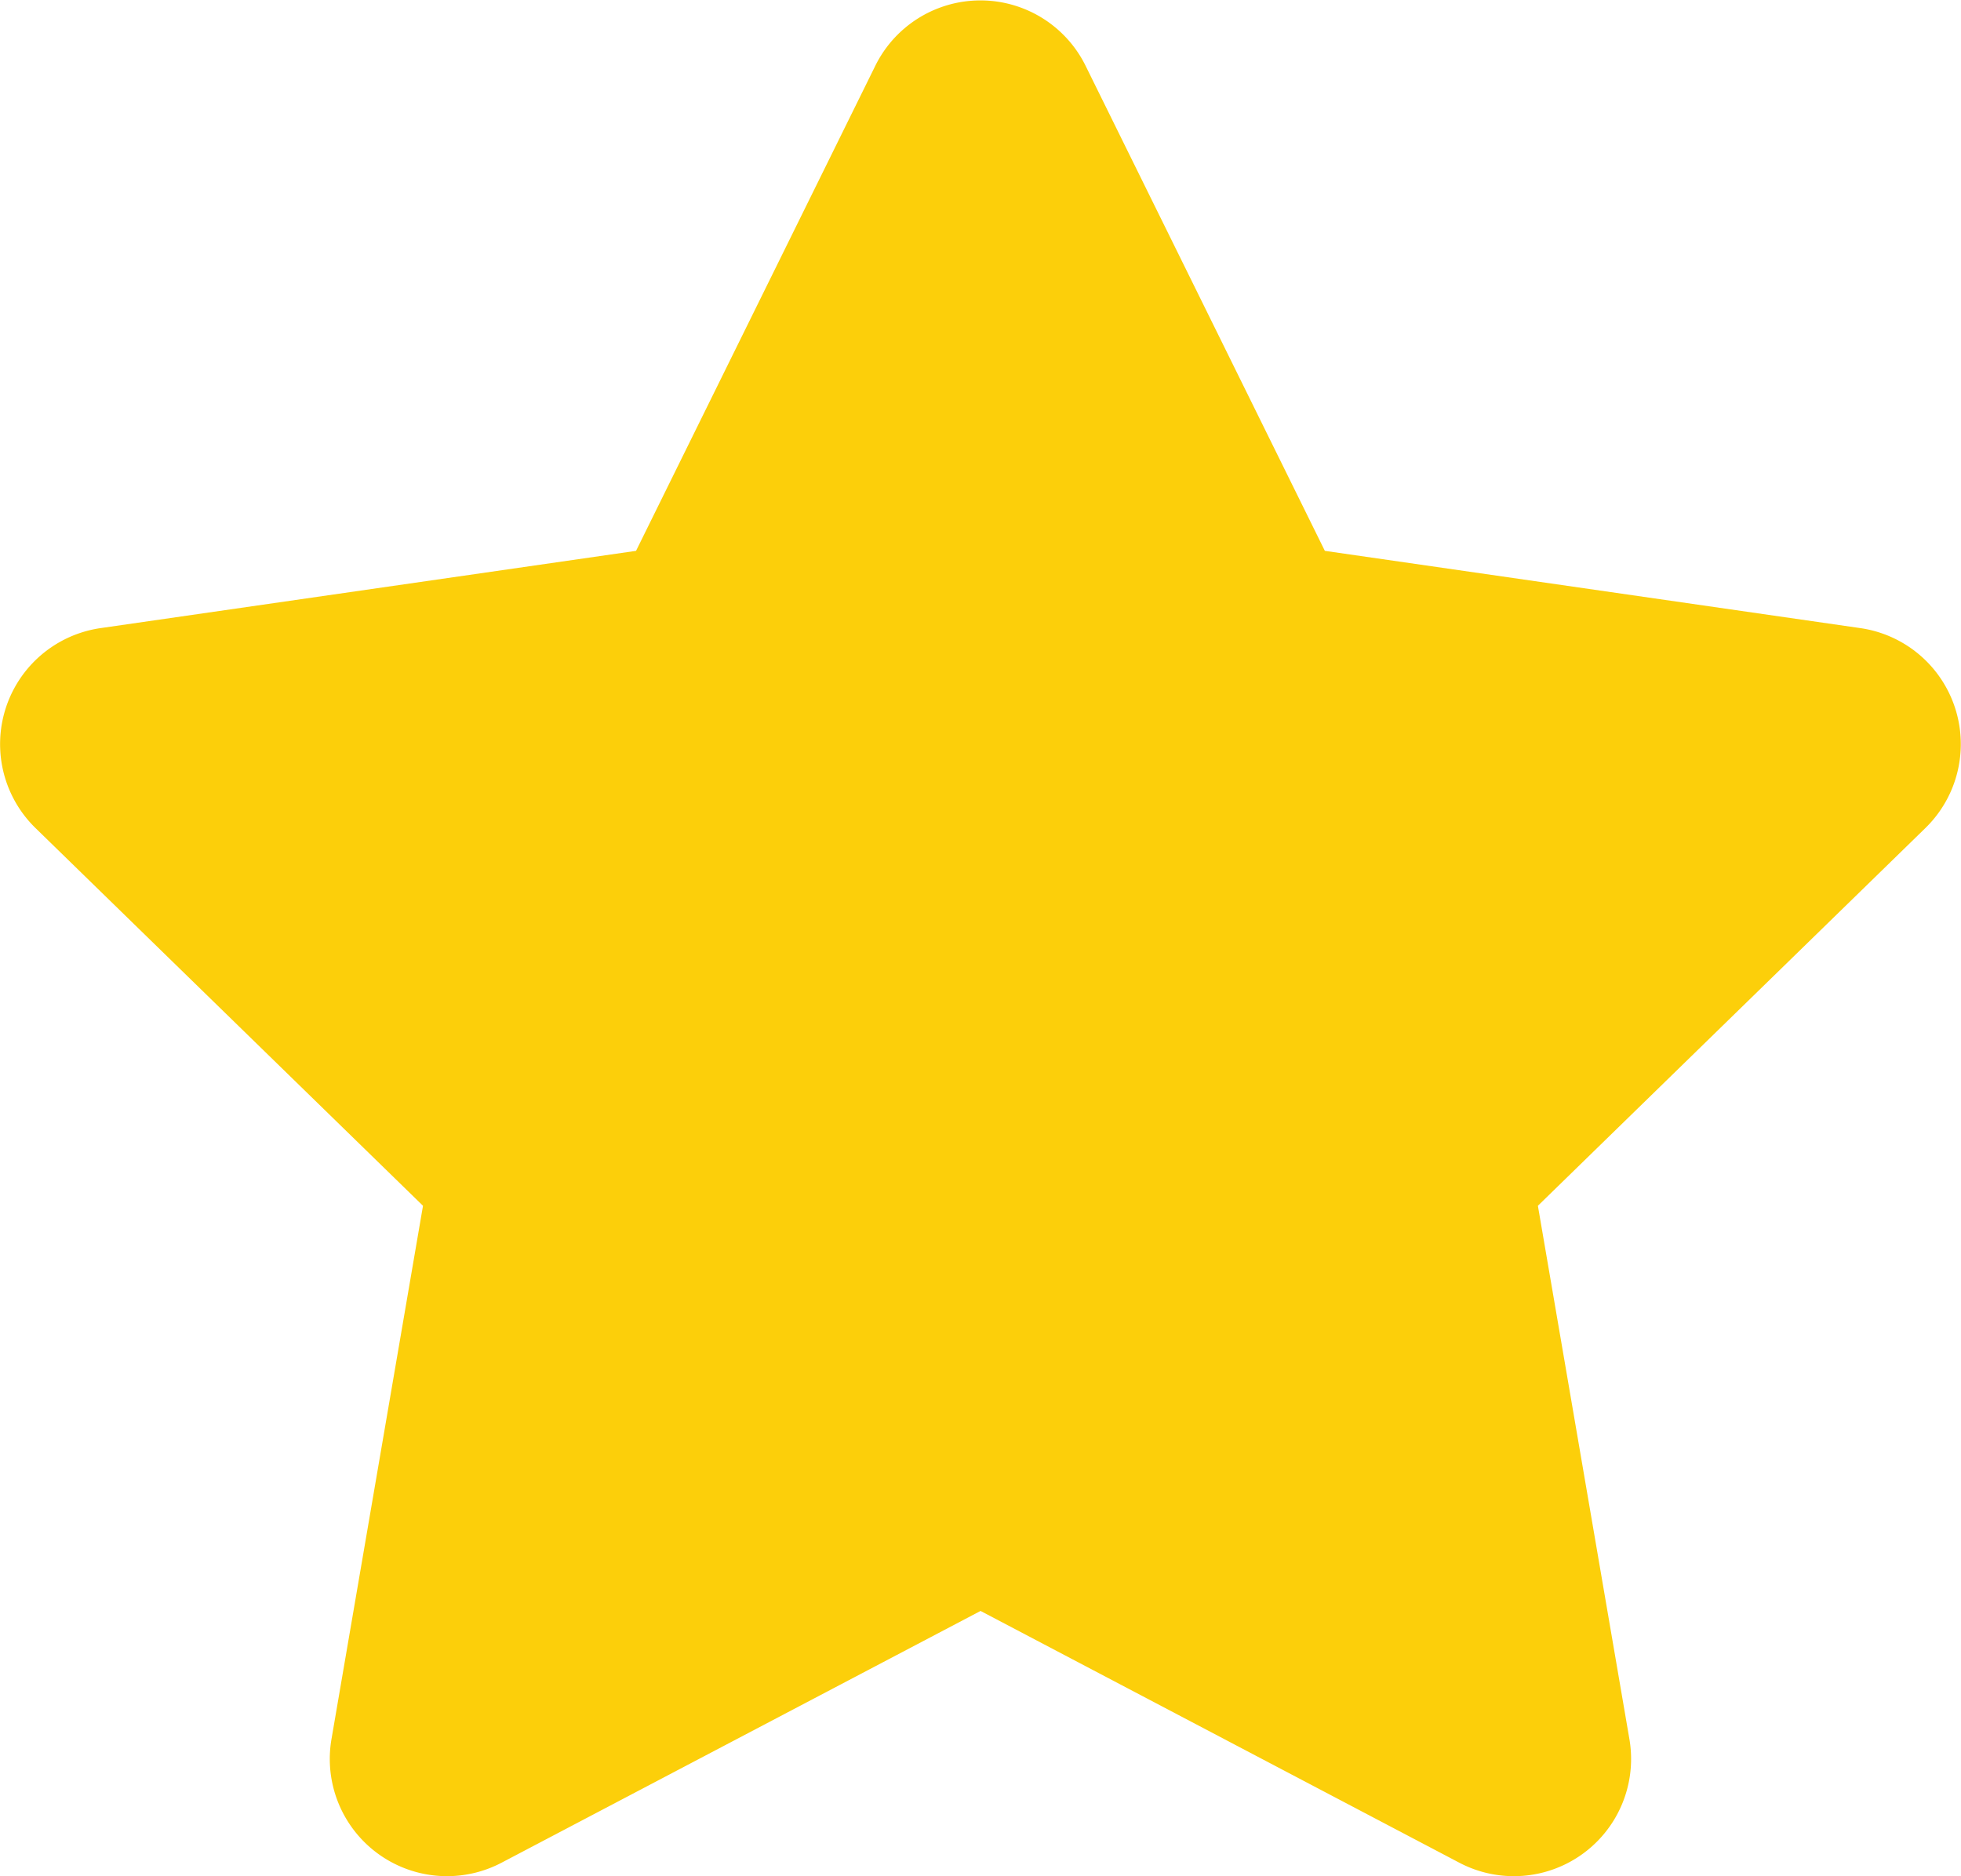 <svg xmlns="http://www.w3.org/2000/svg" width="17.765" height="17" viewBox="0 0 17.765 17">
  <path id="星星已经点亮" d="M306.832,302.853l-4.339,2.281a1.062,1.062,0,0,1-1.541-1.12l.829-4.832-3.51-3.422a1.062,1.062,0,0,1,.589-1.812l4.851-.7,2.17-4.4a1.062,1.062,0,0,1,1.9,0l2.17,4.4,4.851.7a1.062,1.062,0,0,1,.589,1.812l-3.51,3.422.829,4.832a1.062,1.062,0,0,1-1.541,1.12Z" transform="translate(-297.949 -288.257)" fill="#fccf0a"/>
</svg>
